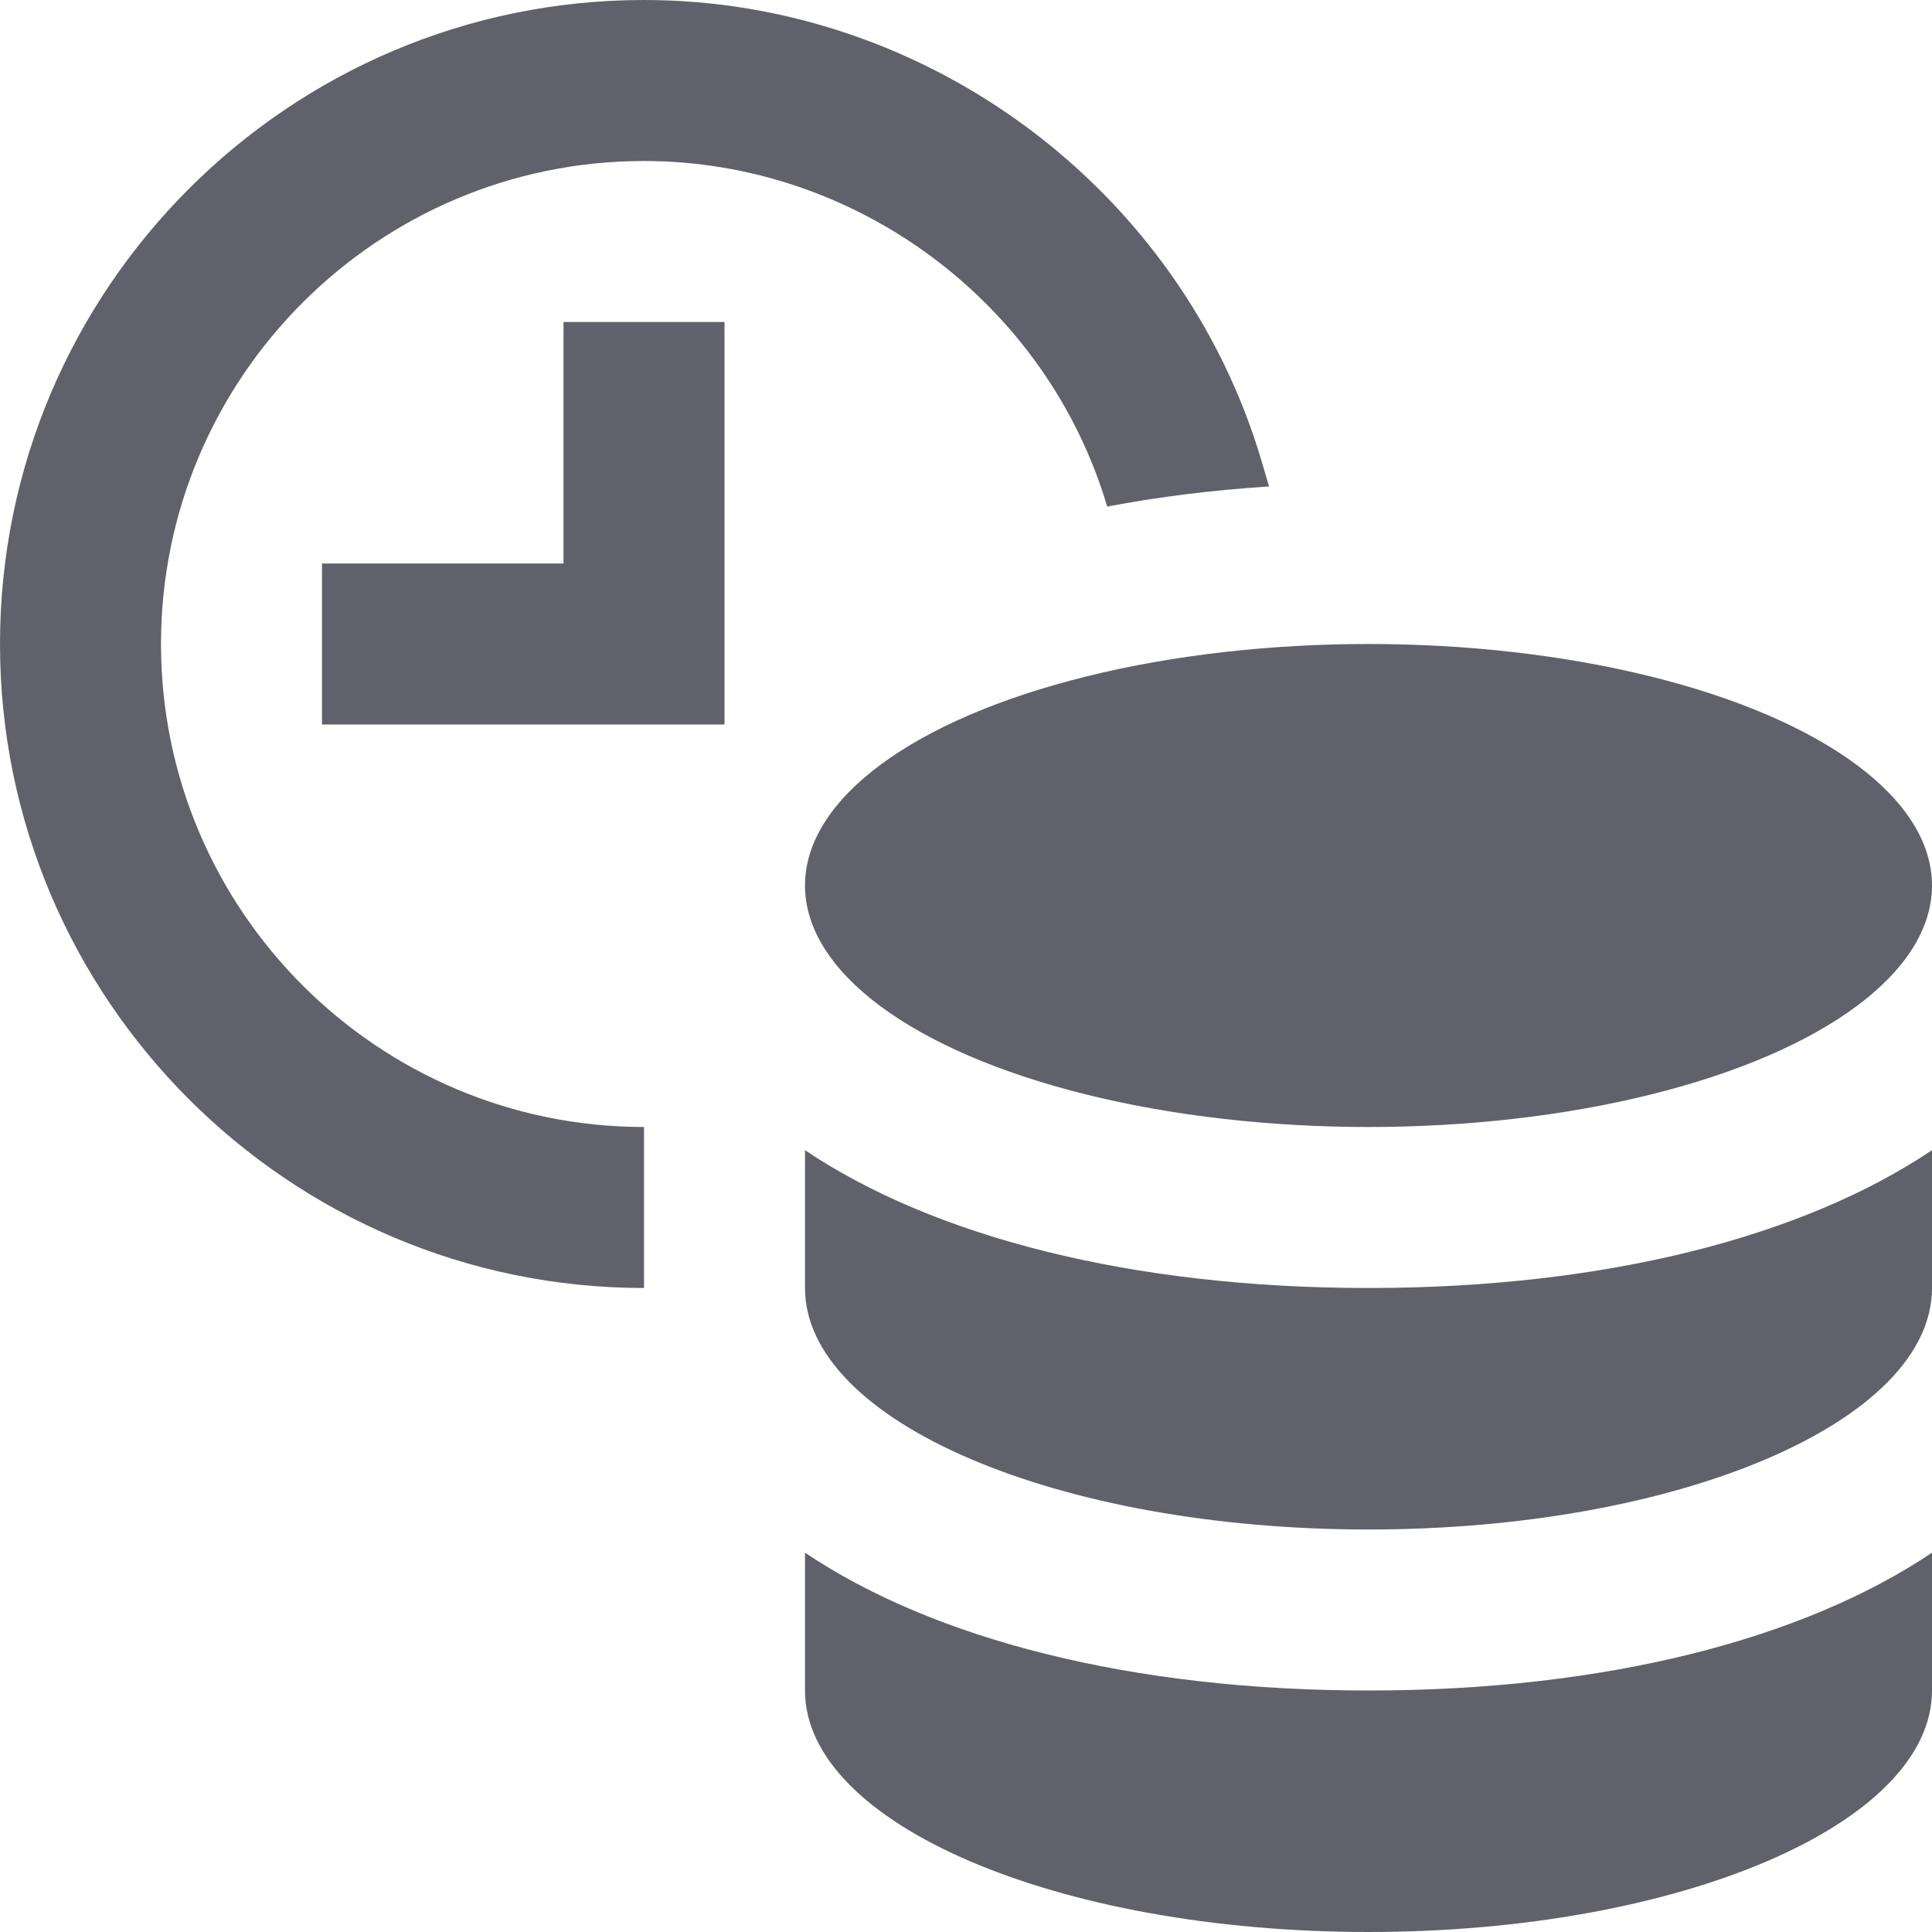 <svg xmlns="http://www.w3.org/2000/svg" height="24" width="24" viewBox="0 0 24 24"><path fill="#61616b" d="M17,16c-2.951,0-5.403-0.639-7-1.712c0,0.746,0,1.238,0,1.712c0,1.657,3.134,3,7,3s7-1.343,7-3 c0-0.474,0-0.966,0-1.712C22.403,15.361,19.951,16,17,16z"></path> <path fill="#61616b" d="M17,21c-2.951,0-5.403-0.639-7-1.712c0,0.746,0,1.238,0,1.712c0,1.657,3.134,3,7,3s7-1.343,7-3 c0-0.474,0-0.966,0-1.712C22.403,20.361,19.951,21,17,21z"></path> <polygon data-color="color-2" fill="#61616b" points="9,9 4,9 4,7 7,7 7,4 9,4 "></polygon> <ellipse fill="#61616b" cx="17" cy="11" rx="7" ry="3"></ellipse> <path data-color="color-2" fill="#61616b" d="M8,14c-3.309,0-6-2.691-6-6s2.691-6,6-6c2.636,0,5.001,1.763,5.752,4.286l0.002,0.007 c0.632-0.12,1.303-0.205,2.011-0.25l-0.097-0.328C14.667,2.351,11.514,0,8,0C3.589,0,0,3.589,0,8s3.589,8,8,8V14z"></path></svg>